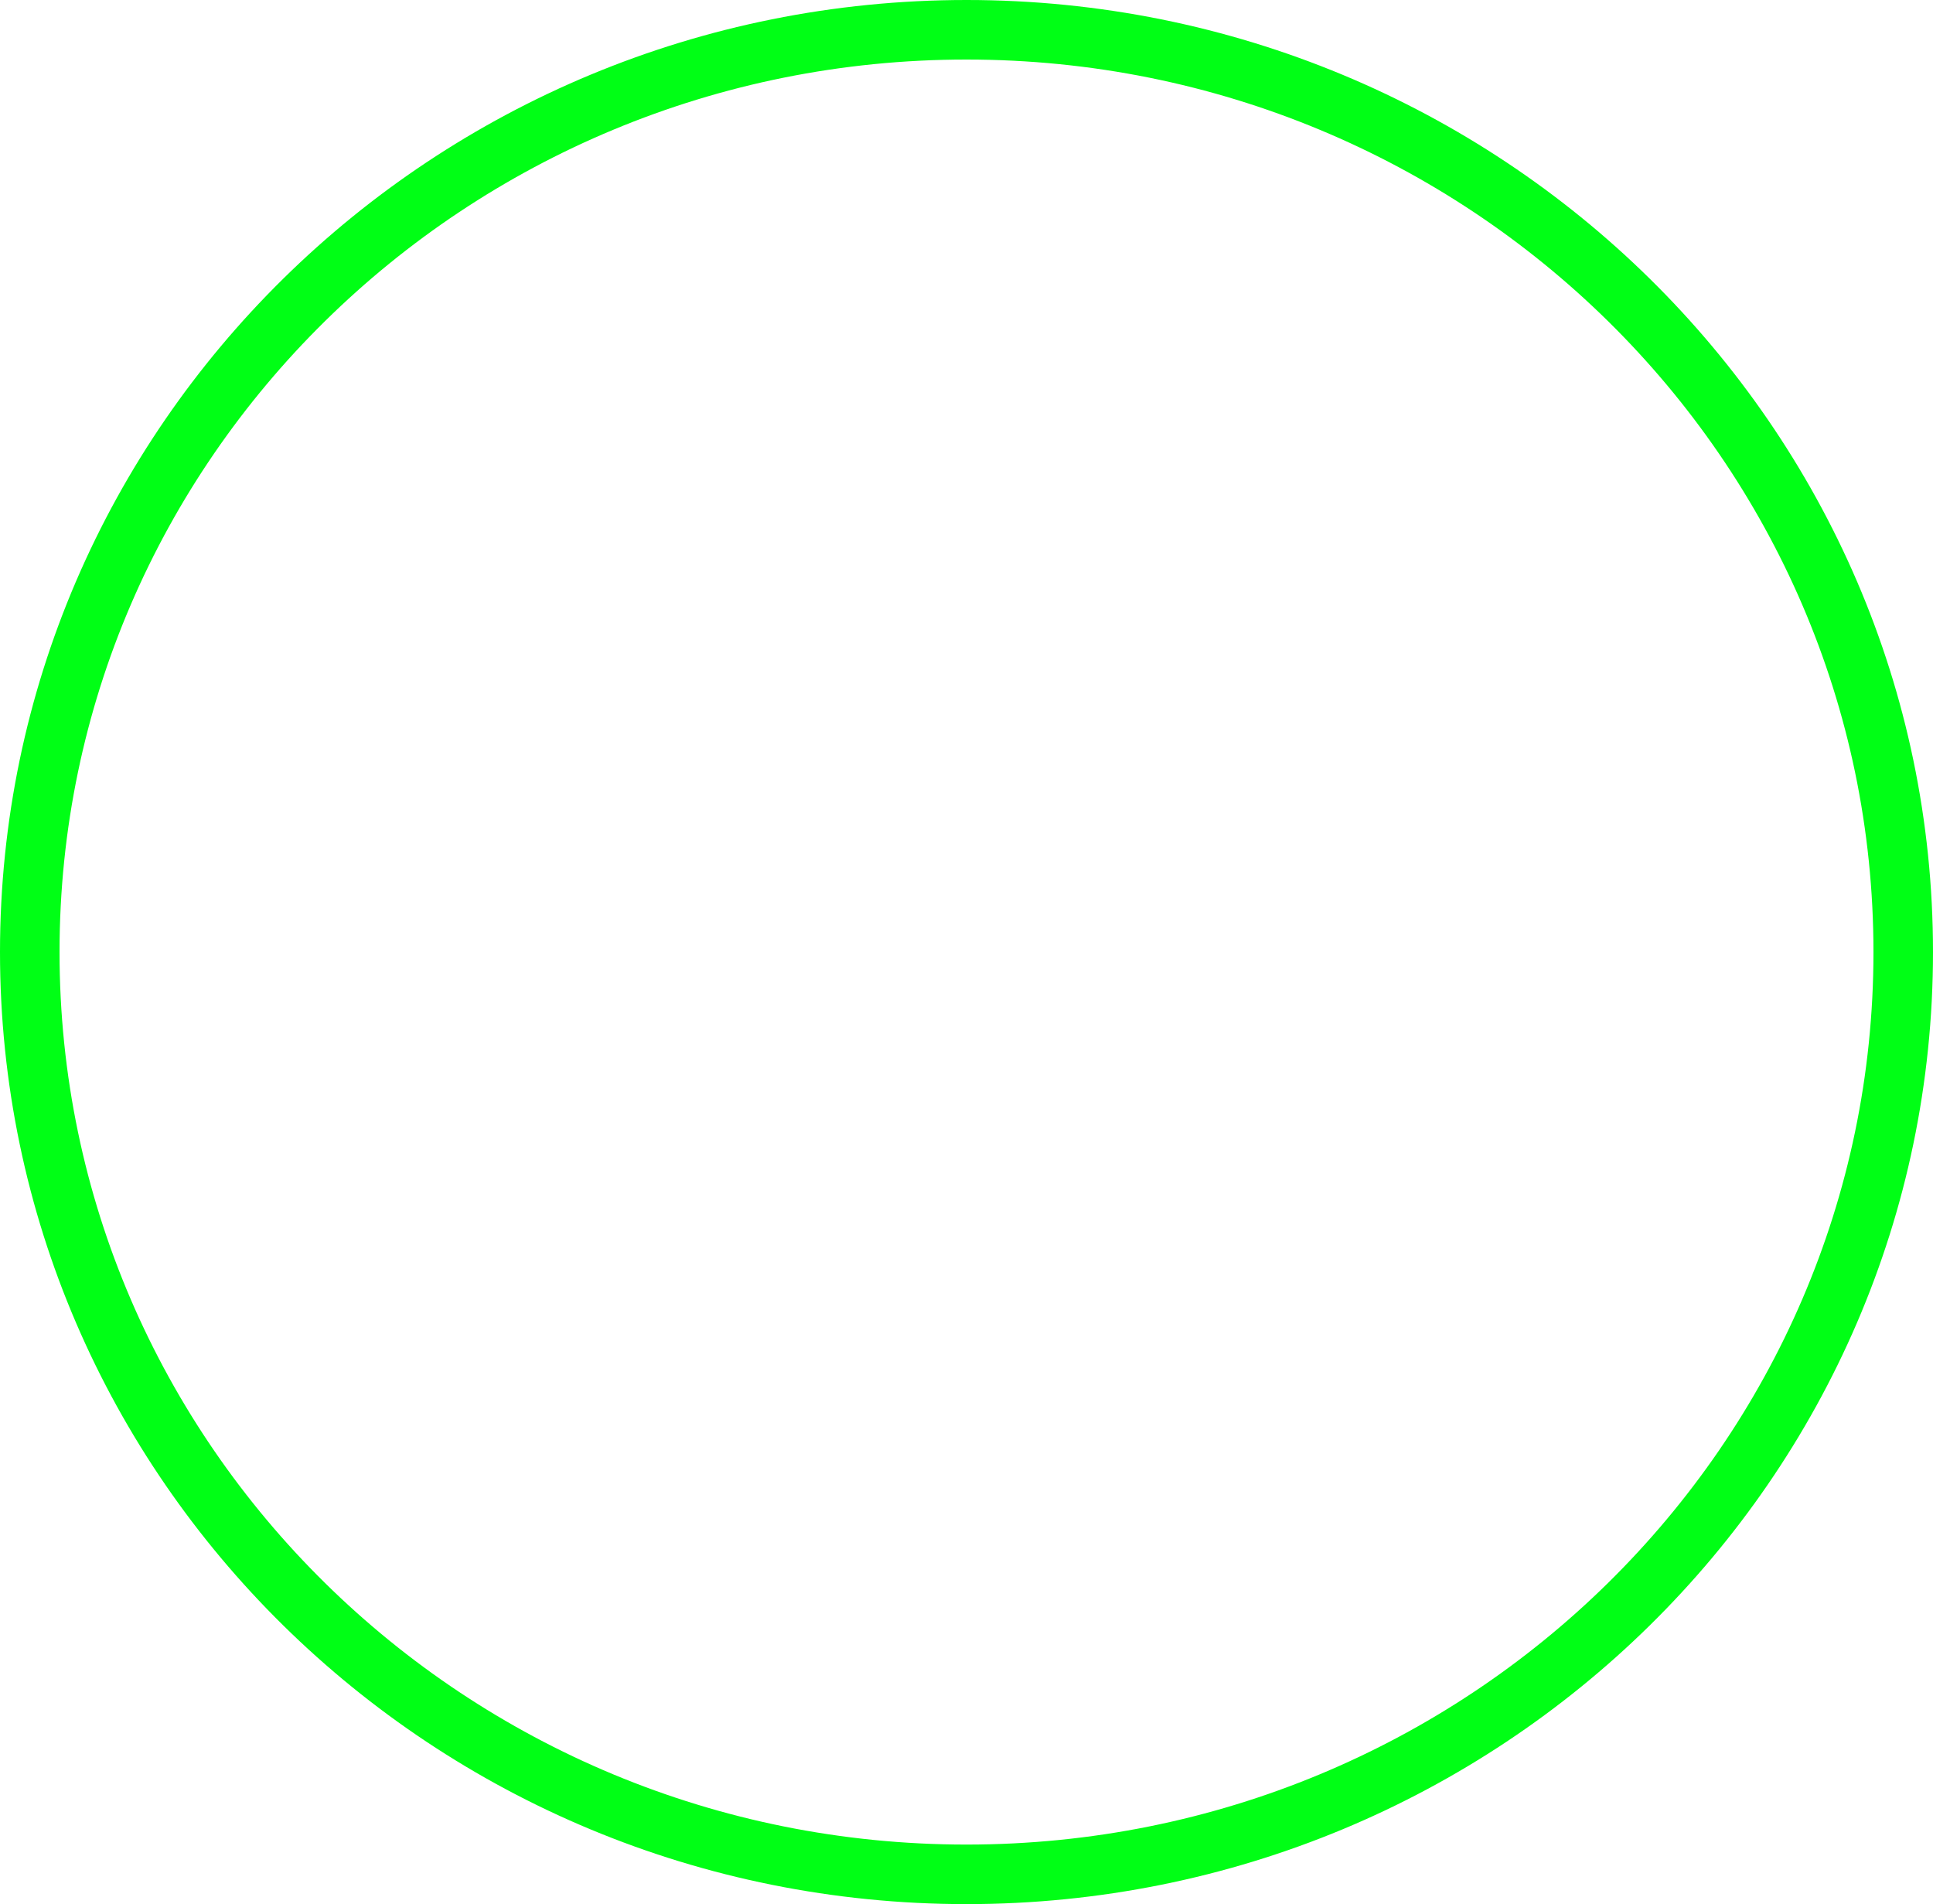 <svg version="1.1" xmlns="http://www.w3.org/2000/svg" xmlns:xlink="http://www.w3.org/1999/xlink" width="292.206" height="287.781" viewBox="0,0,292.206,287.781"><g transform="translate(-93.897,-36.109)"><g data-paper-data="{&quot;isPaintingLayer&quot;:true}" fill="none" fill-rule="nonzero" stroke="#00ff15" stroke-width="9" stroke-linecap="butt" stroke-linejoin="miter" stroke-miterlimit="10" stroke-dasharray="" stroke-dashoffset="0" style="mix-blend-mode: normal"><path d="M381.603,180c0,76.983 -63.398,139.391 -141.603,139.391c-78.205,0 -141.603,-62.407 -141.603,-139.391c0,-76.983 63.398,-139.391 141.603,-139.391c78.205,0 141.603,62.407 141.603,139.391z"/></g></g></svg>